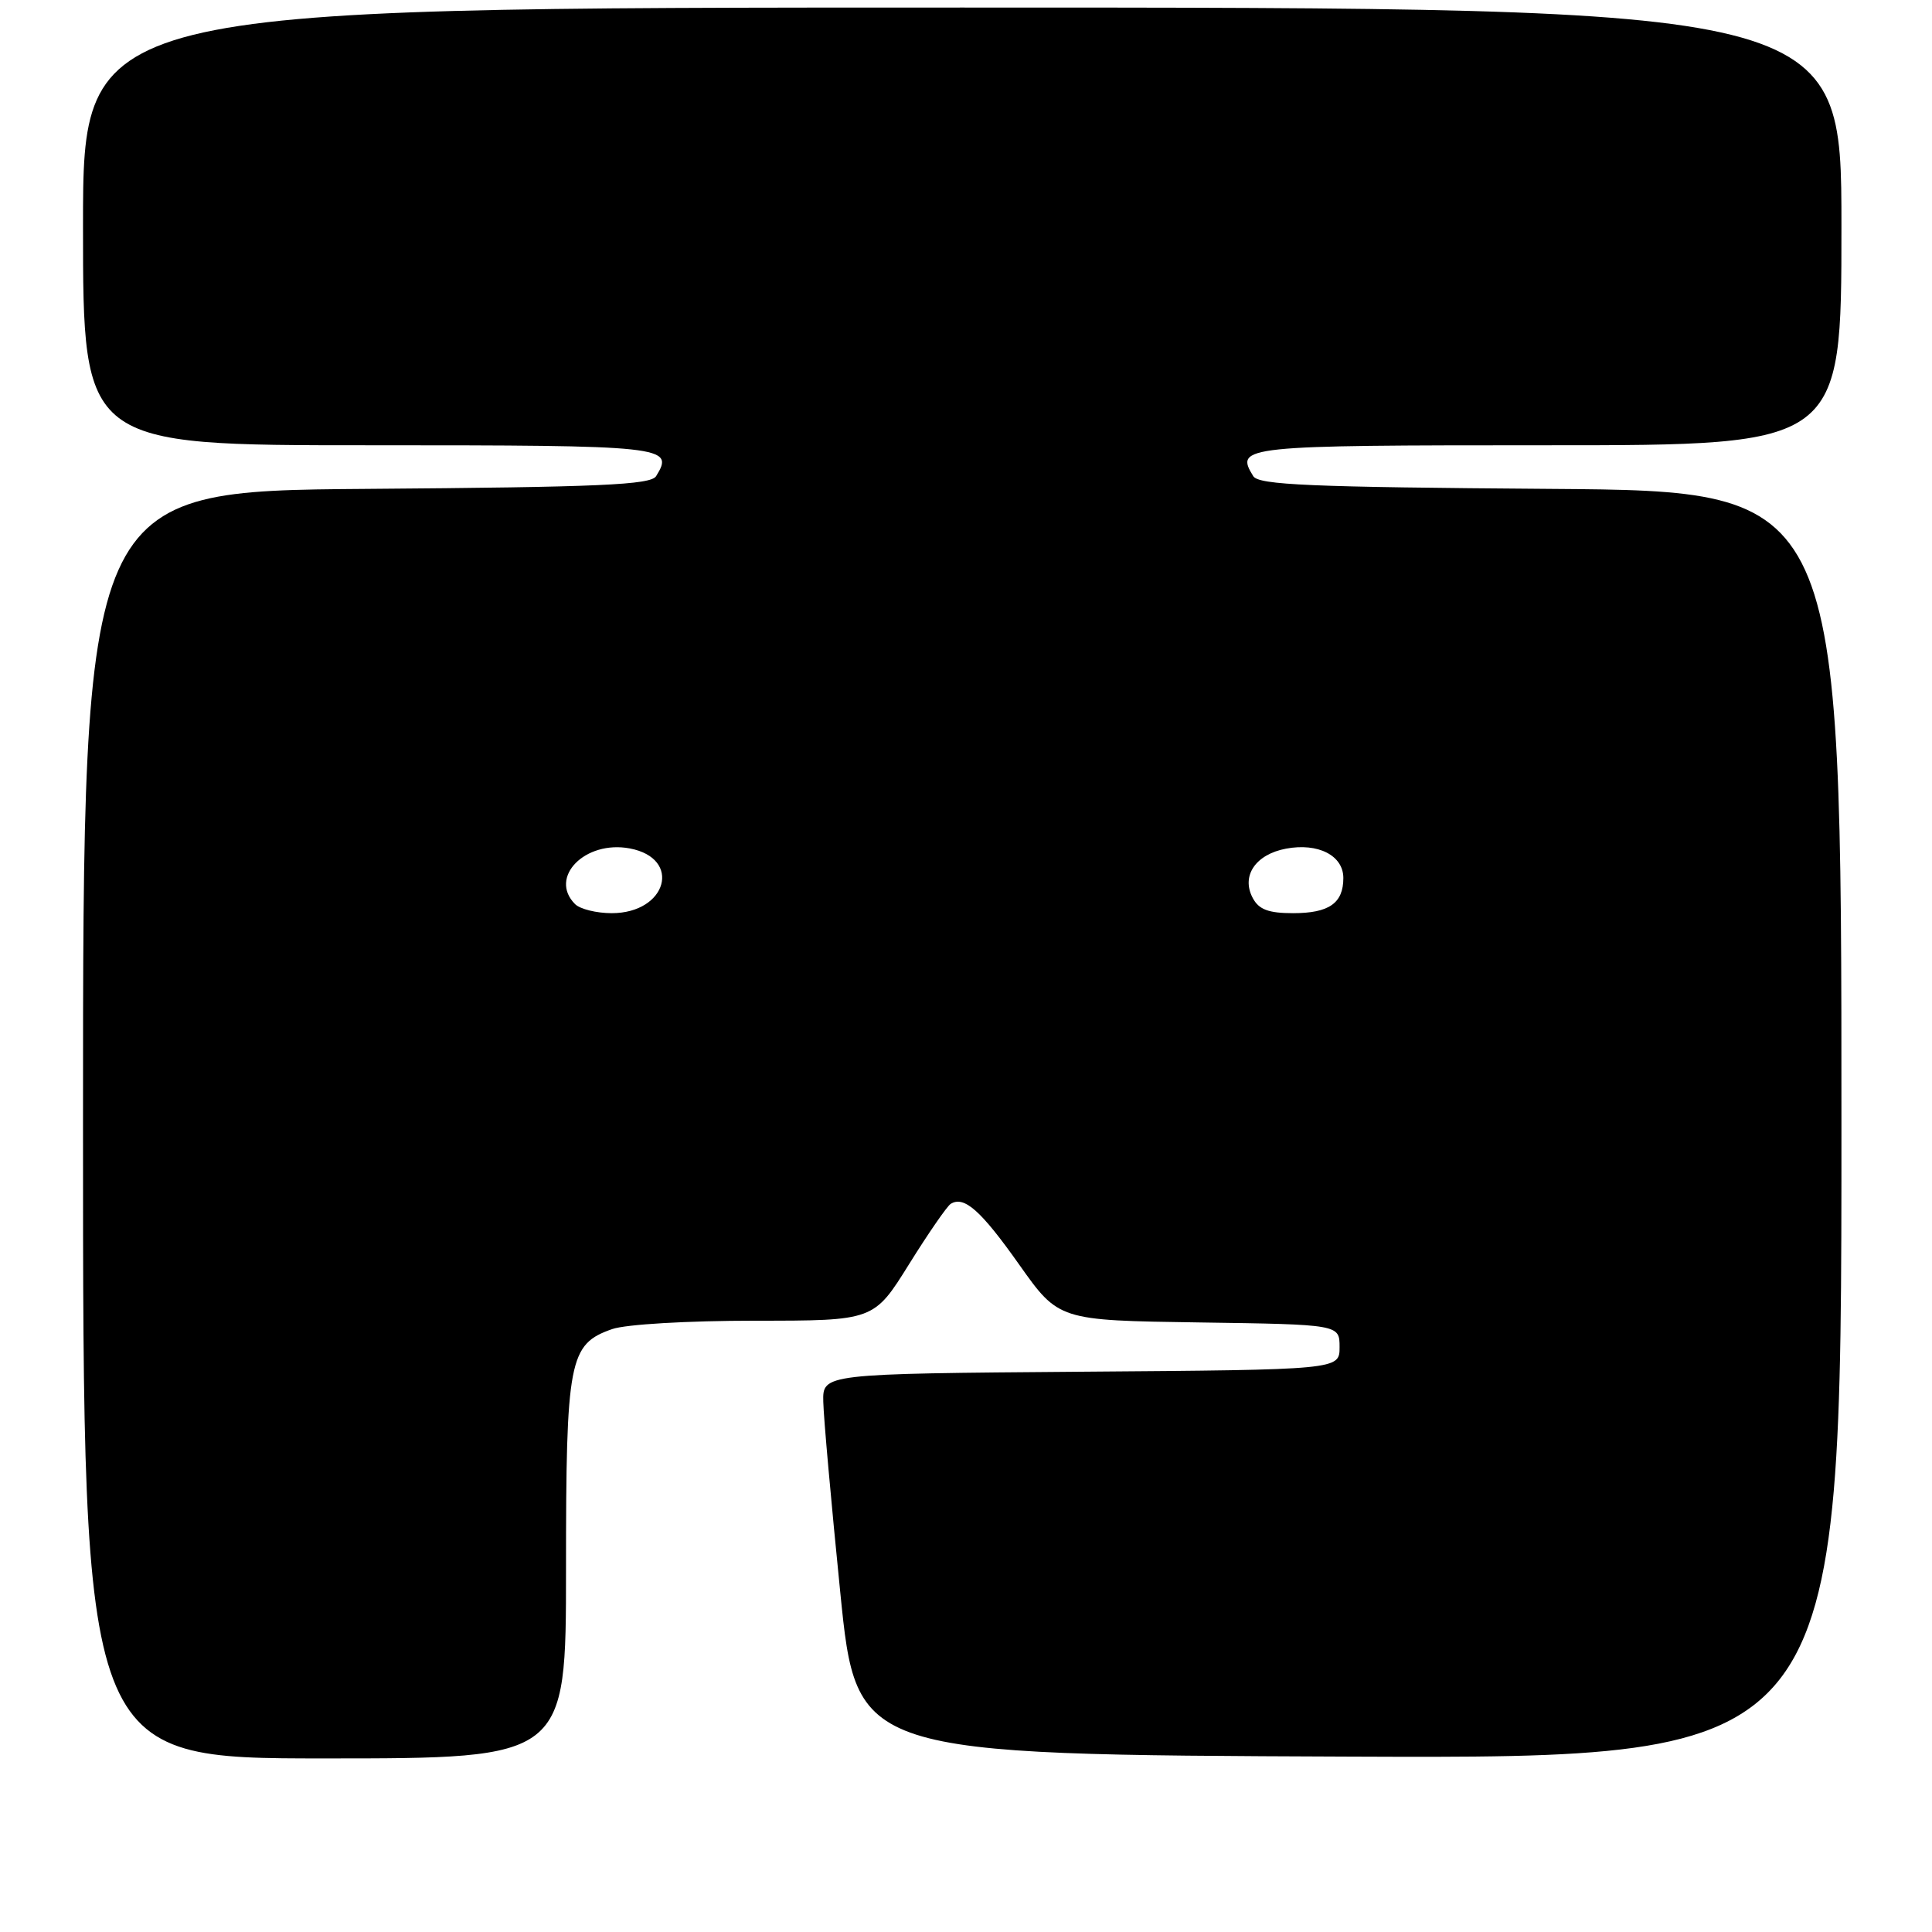 <?xml version="1.0" encoding="UTF-8" standalone="no"?>
<!DOCTYPE svg PUBLIC "-//W3C//DTD SVG 1.1//EN" "http://www.w3.org/Graphics/SVG/1.1/DTD/svg11.dtd" >
<svg xmlns="http://www.w3.org/2000/svg" xmlns:xlink="http://www.w3.org/1999/xlink" version="1.1" viewBox="0 0 256 256">
 <g >
 <path fill="currentColor"
d=" M 75.00 207.95 C 75.00 180.13 75.39 178.11 81.12 176.11 C 82.93 175.48 91.10 175.00 100.05 175.00 C 115.79 175.00 115.79 175.00 120.45 167.52 C 123.01 163.41 125.50 159.81 125.97 159.52 C 127.75 158.42 129.95 160.36 135.03 167.54 C 140.28 174.96 140.28 174.96 158.89 175.23 C 177.50 175.50 177.50 175.50 177.50 178.50 C 177.50 181.50 177.50 181.50 143.25 181.76 C 109.00 182.03 109.00 182.03 109.09 185.76 C 109.13 187.82 110.15 199.18 111.34 211.00 C 113.50 232.50 113.50 232.50 178.75 232.76 C 244.00 233.01 244.00 233.01 244.00 149.04 C 244.00 65.07 244.00 65.07 205.46 64.78 C 173.61 64.55 166.77 64.26 166.06 63.09 C 163.59 59.10 164.59 59.00 205.11 59.00 C 244.00 59.00 244.00 59.00 244.00 30.00 C 244.00 1.00 244.00 1.00 127.50 1.00 C 11.00 1.00 11.00 1.00 11.00 30.00 C 11.00 59.00 11.00 59.00 48.89 59.00 C 88.36 59.00 89.40 59.11 86.94 63.09 C 86.23 64.25 79.53 64.55 48.54 64.78 C 11.00 65.07 11.00 65.07 11.00 149.03 C 11.00 233.00 11.00 233.00 43.00 233.00 C 75.00 233.00 75.00 233.00 75.00 207.95 Z  M 76.20 119.80 C 72.66 116.26 77.52 111.31 83.44 112.42 C 90.42 113.73 88.39 121.00 81.05 121.00 C 79.04 121.00 76.86 120.46 76.20 119.80 Z  M 166.00 119.00 C 164.43 116.07 166.36 113.21 170.41 112.45 C 174.66 111.65 178.00 113.36 178.00 116.34 C 178.00 119.68 176.11 121.00 171.34 121.00 C 168.09 121.00 166.81 120.52 166.00 119.00 Z "/>
</g>
</svg>